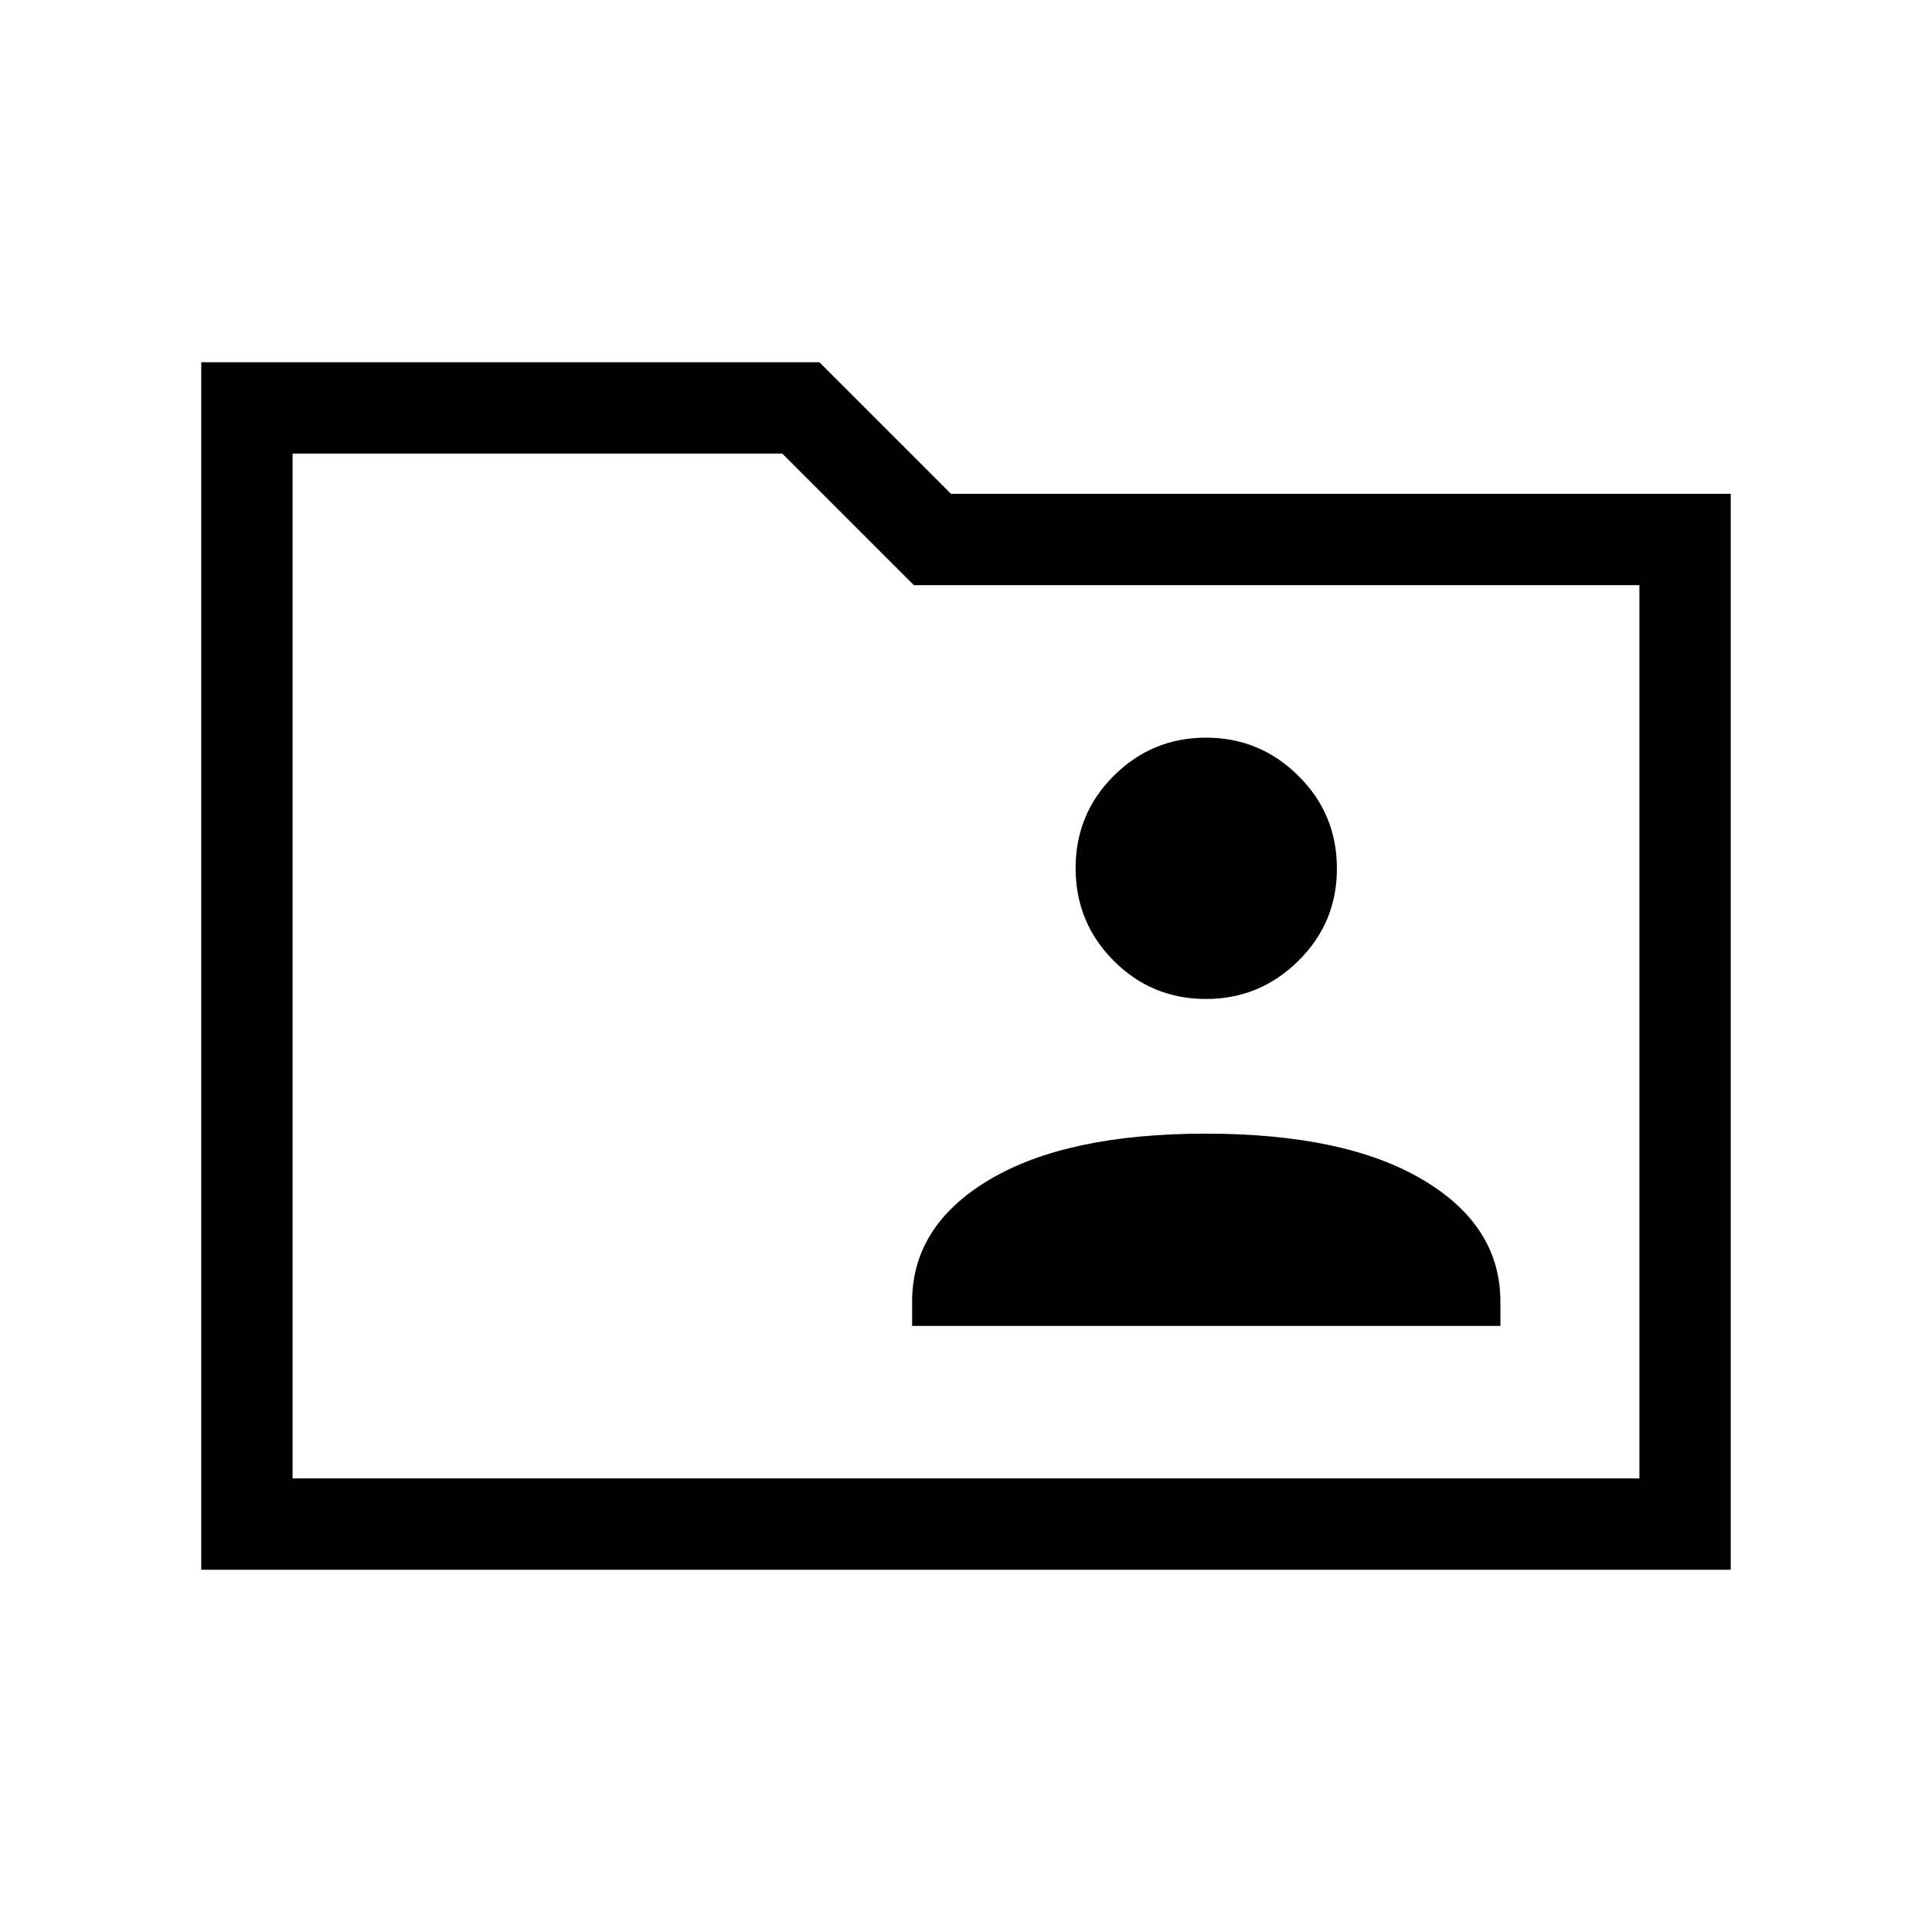 <svg xmlns="http://www.w3.org/2000/svg" width="48" height="48" viewBox="0 -960 960 960"><path d="M100.001-180.001v-599.998h307.152l65.385 65.385h387.461v534.613H100.001Zm45.384-45.384h669.23V-669.23H454.077l-65.385-65.385H145.385v509.23Zm0 0v-509.23 509.23Zm307.847-75.77h292.305v-12.076q0-37.769-38.653-60.615-38.654-22.846-107.692-22.846-69.038 0-107.499 22.846t-38.461 60.615v12.076Zm146.073-162.46q26.618 0 45.81-18.903 19.192-18.904 19.192-45.923 0-27.02-19.112-46.02-19.113-18.999-45.923-18.999-26.81 0-45.81 18.903-19 18.903-19 45.922 0 27.02 18.908 46.02 18.908 19 45.935 19Z"/></svg>